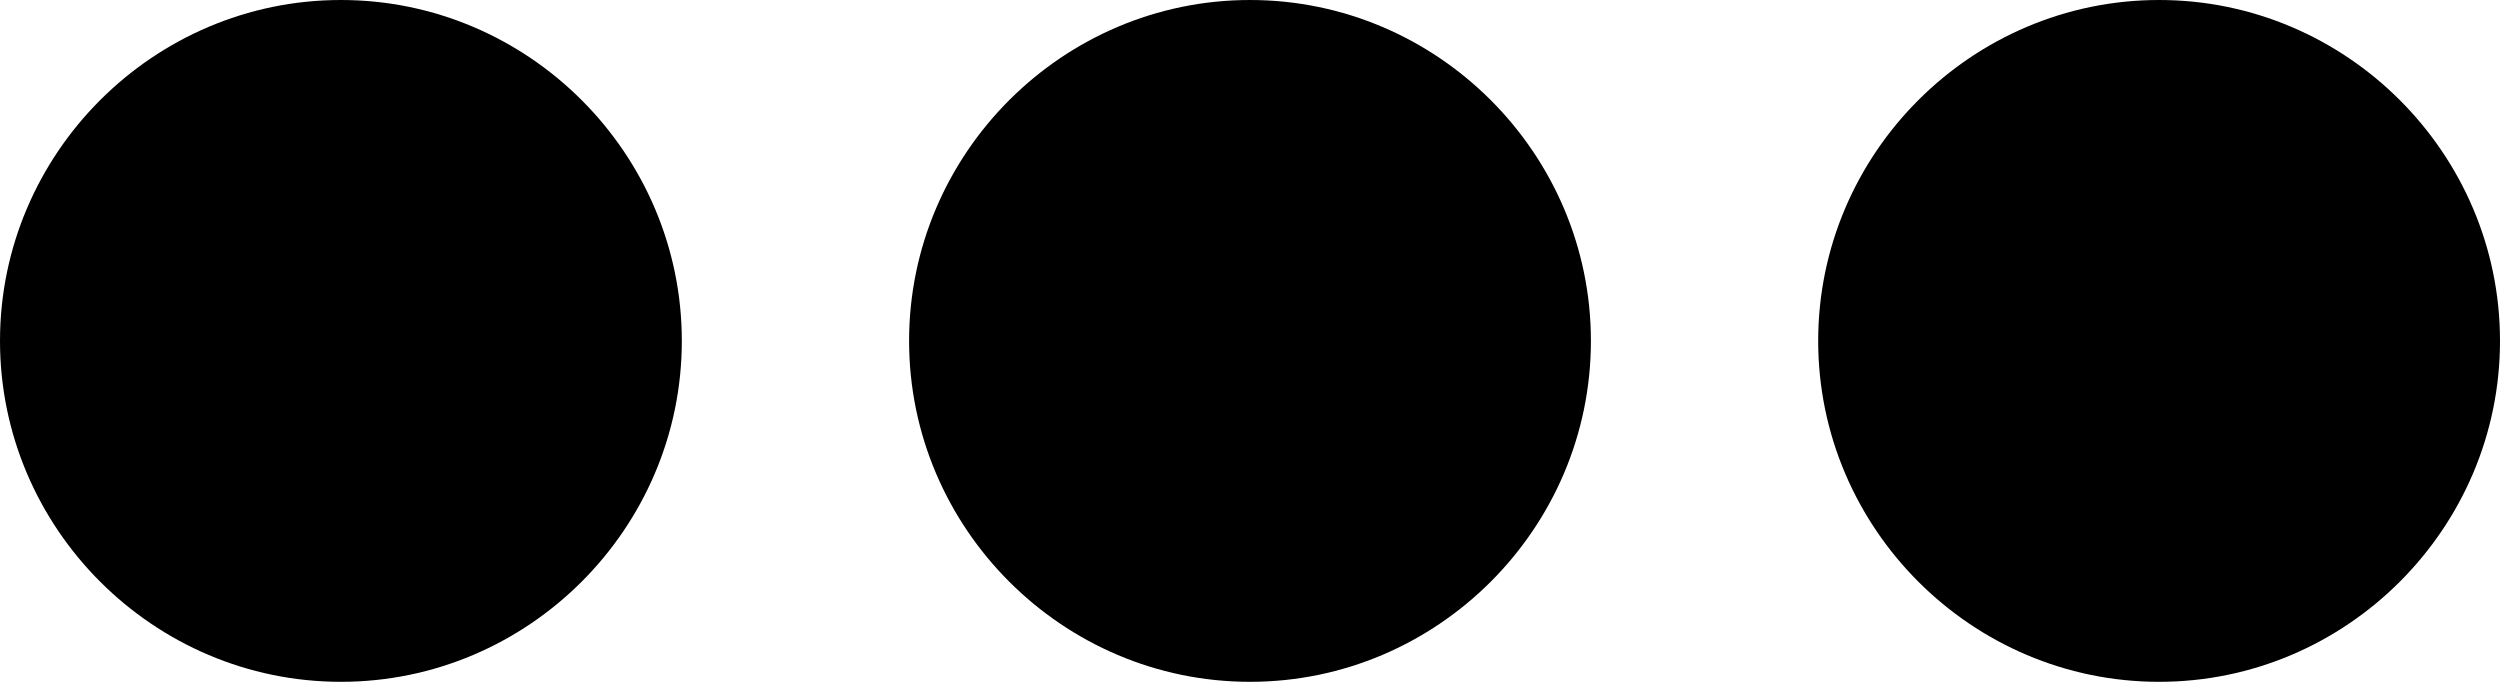 <svg xmlns="http://www.w3.org/2000/svg" viewBox="0 0 44 12">
  <path d="M6 0C2.7 0 0 2.7 0 6s2.7 6 6 6 6-2.7 6-6-2.7-6-6-6zm16 0C18.7 0 16 2.7 16 6s2.7 6 6 6 6-2.7 6-6-2.7-6-6-6zm16 0C34.7 0 32 2.7 32 6s2.7 6 6 6 6-2.7 6-6-2.7-6-6-6z" fill="fillcolor"/>
</svg>